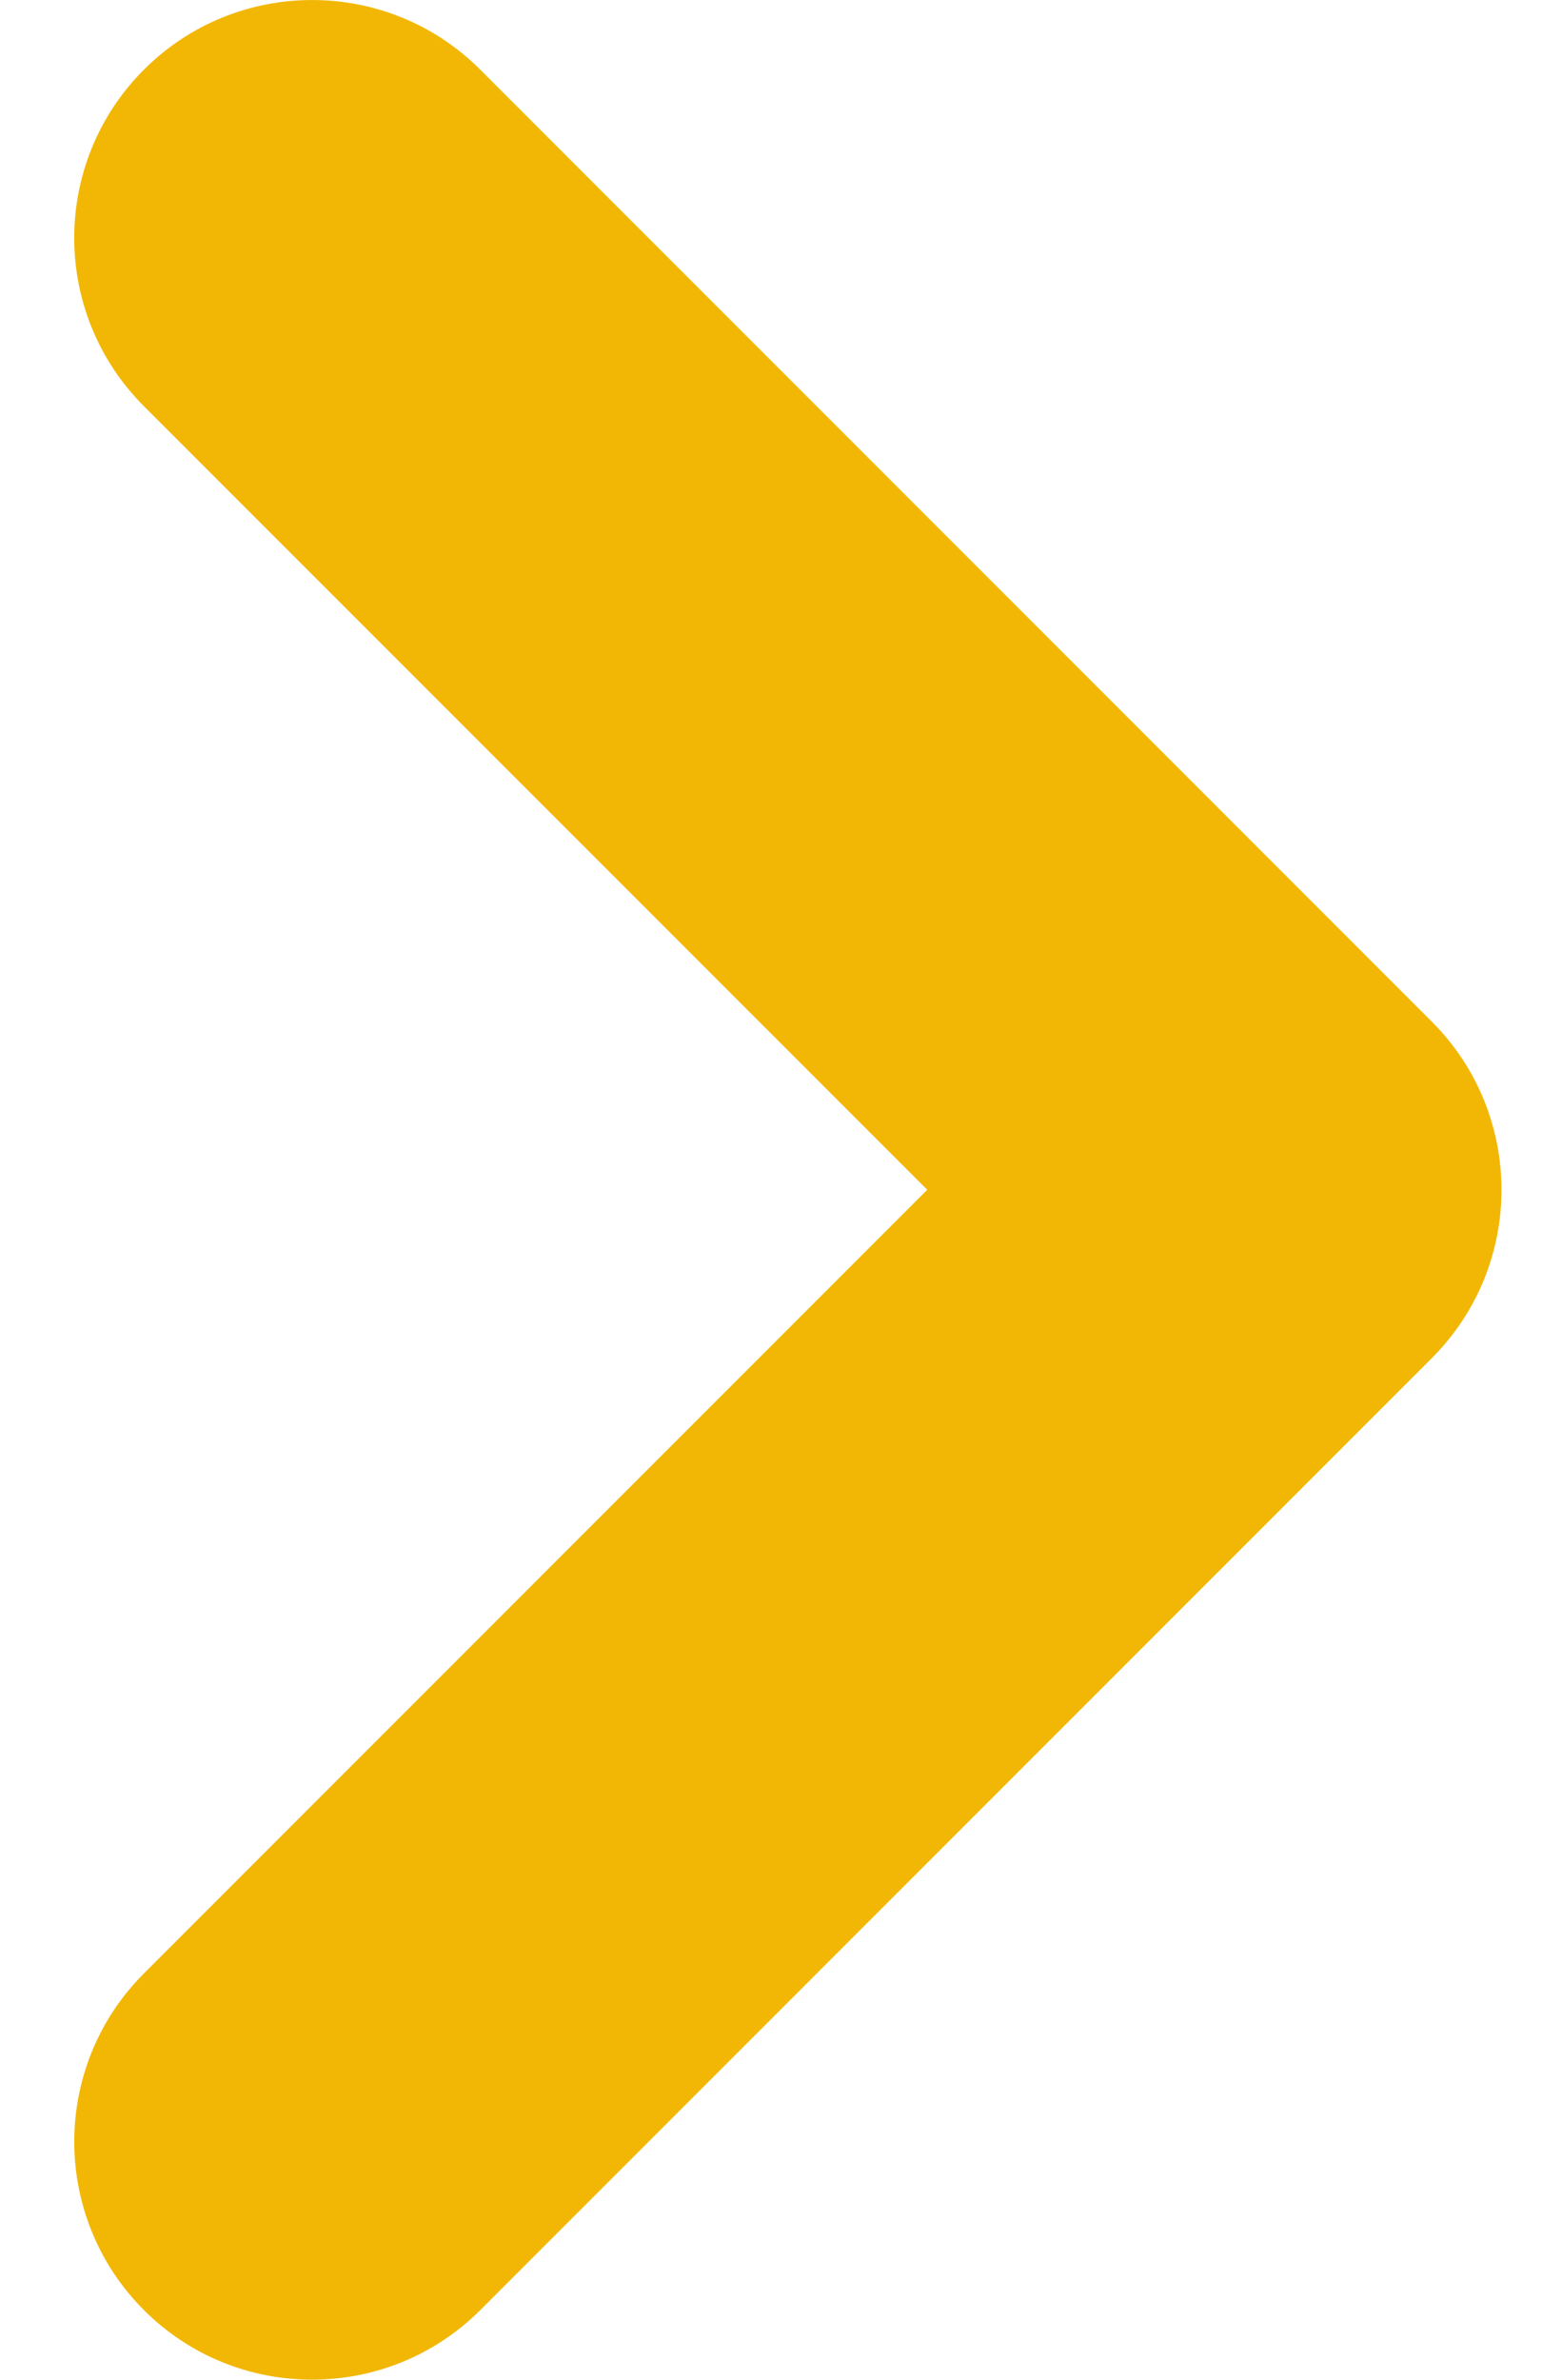 <svg xmlns="http://www.w3.org/2000/svg" width="21" height="32" viewBox="0 0 21 32" fill="none">
    <path fill-rule="evenodd" clip-rule="evenodd" d="M6.461 31.064L19.262 18.263C20.512 17.013 20.512 14.988 19.262 13.738L6.461 0.937C5.213 -0.312 3.184 -0.312 1.936 0.937C0.686 2.187 0.686 4.212 1.936 5.462L12.474 15.999L1.936 26.537C1.311 27.162 0.999 27.981 0.999 28.8C0.999 29.619 1.311 30.438 1.936 31.064C3.185 32.312 5.211 32.312 6.461 31.064Z" fill="#F2B705"/>
</svg>